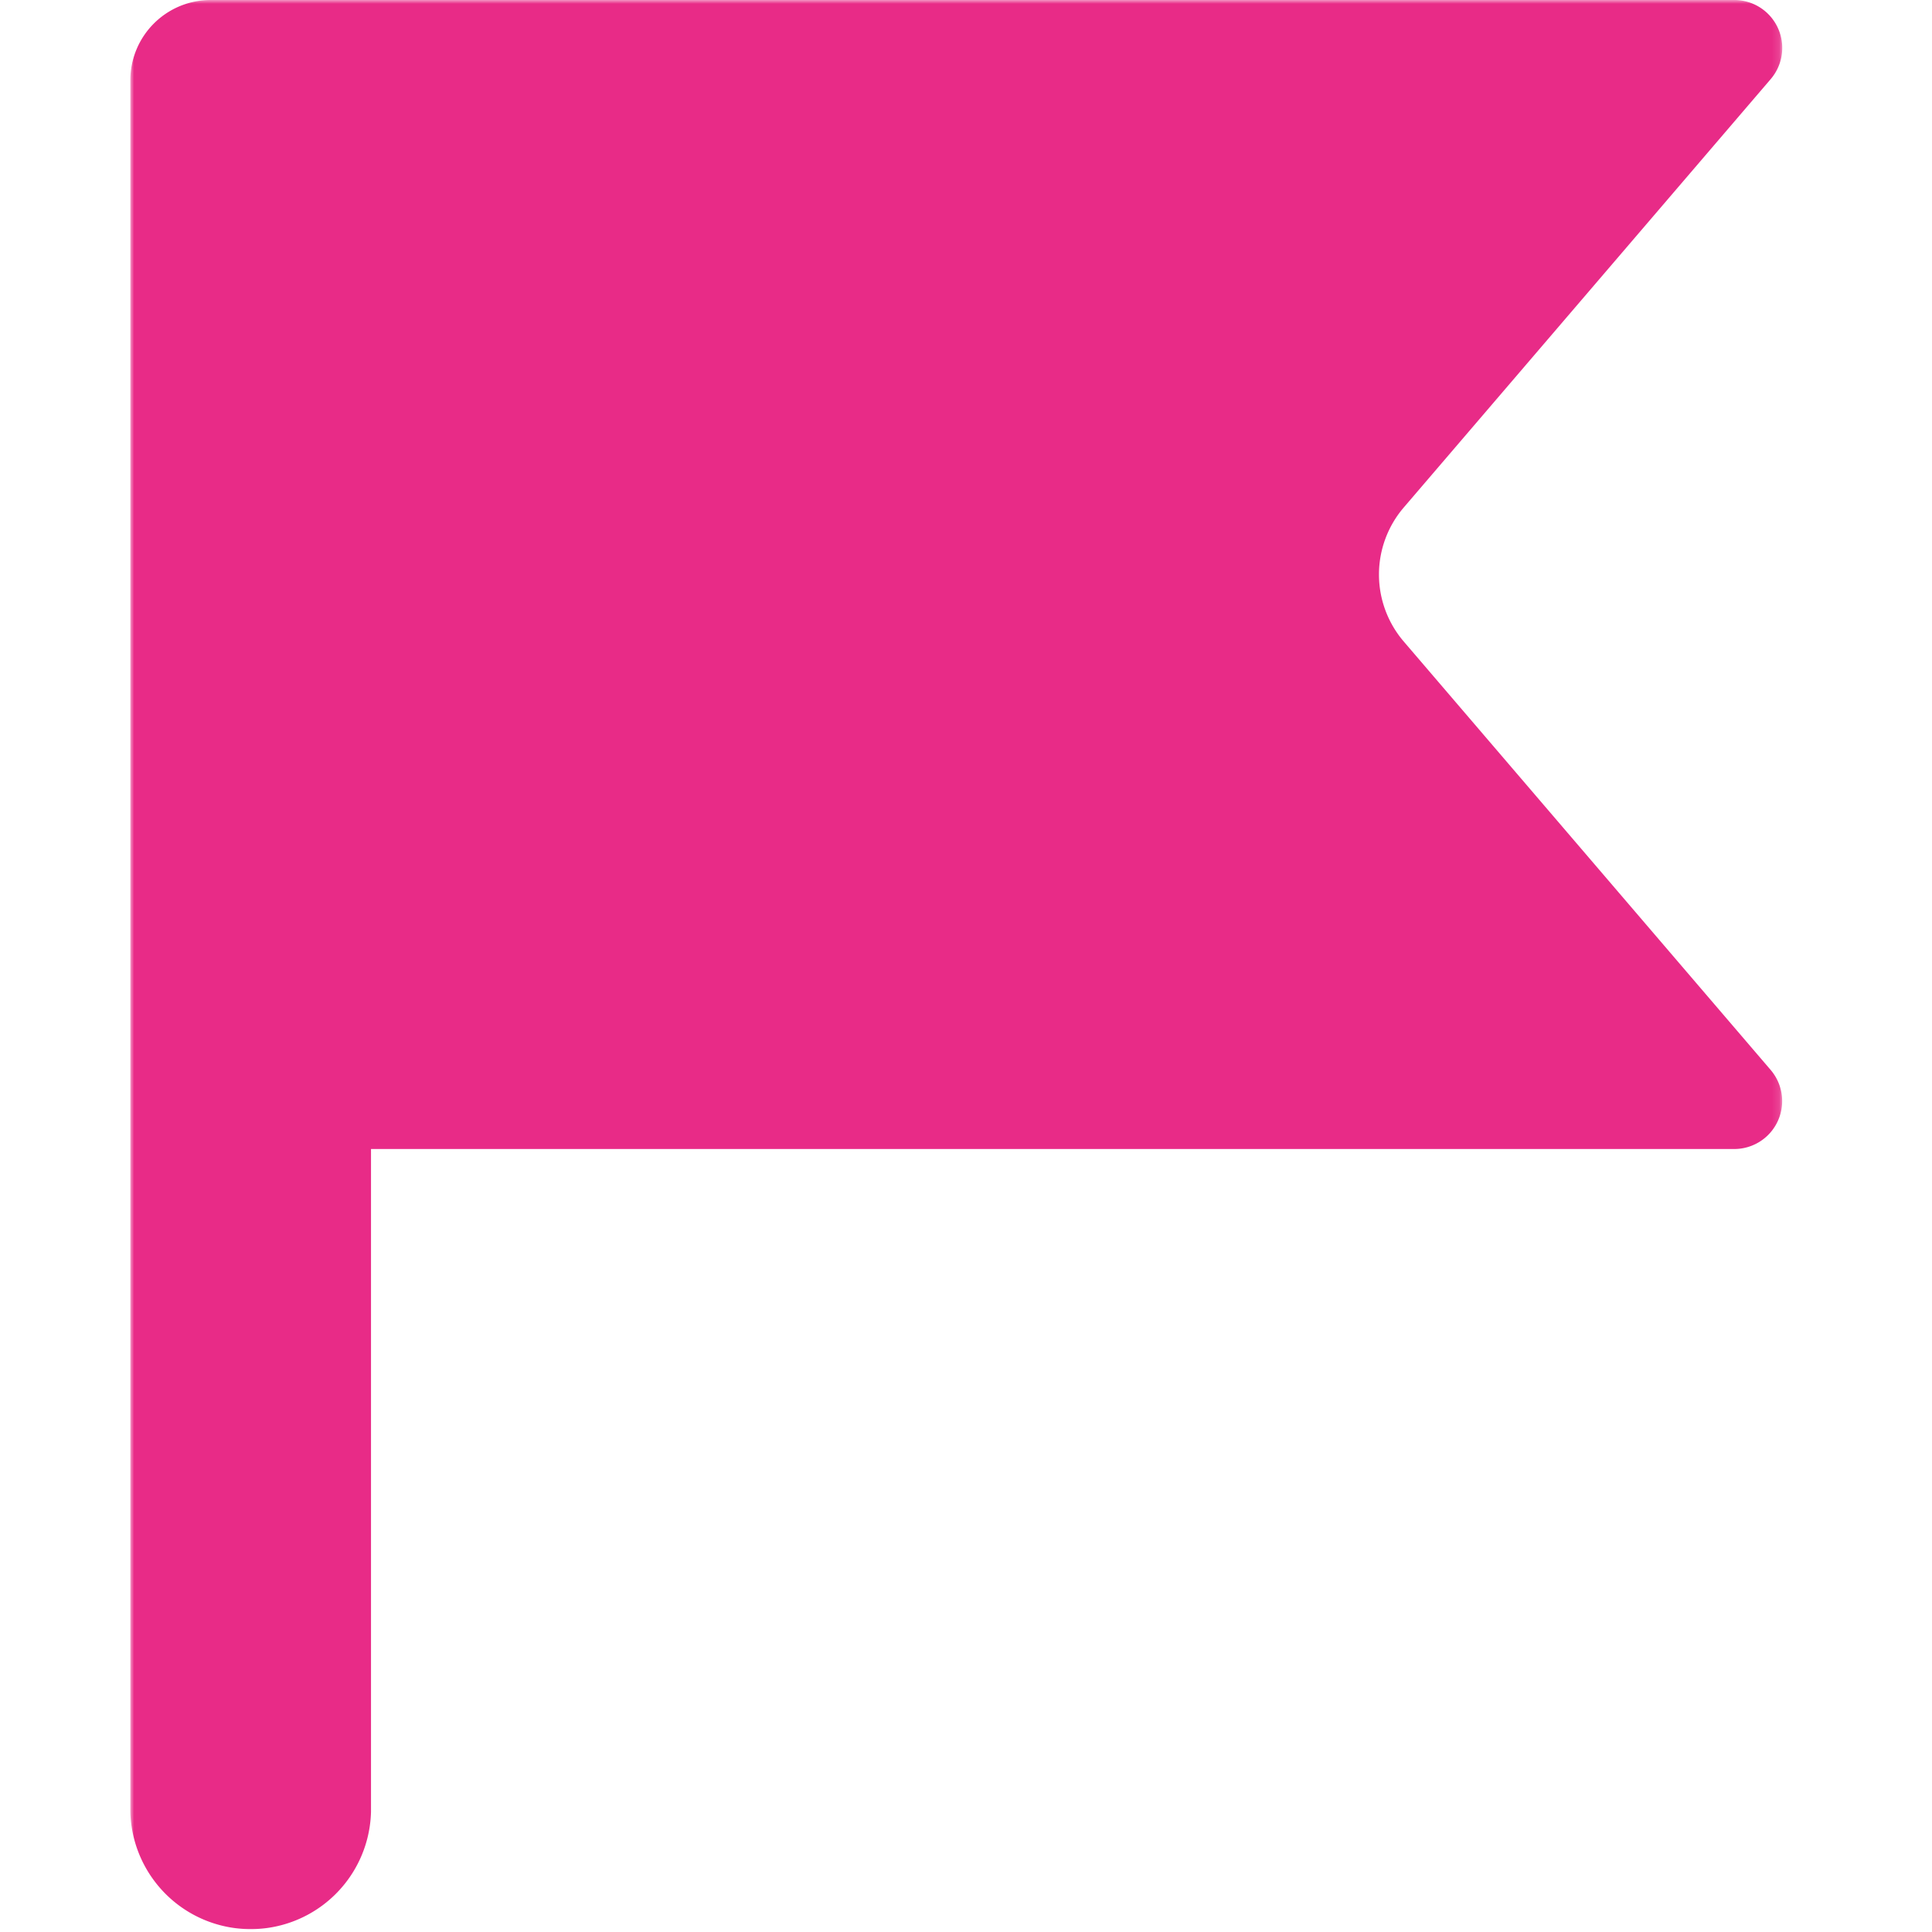 <svg id="Layer_1" data-name="Layer 1" xmlns="http://www.w3.org/2000/svg" xmlns:xlink="http://www.w3.org/1999/xlink" viewBox="0 0 256 256"><defs><style>.cls-1{fill:#fff;}.cls-1,.cls-3{fill-rule:evenodd;}.cls-2{mask:url(#mask);}.cls-3{fill:#e82b87;}</style><mask id="mask" x="17.27" y="0" width="218.89" height="256" maskUnits="userSpaceOnUse"><g id="mask-2"><polygon id="path-1" class="cls-1" points="17.27 0 236.16 0 236.16 256 17.27 256 17.27 0"/></g></mask></defs><g id="Branding"><g id="Icons"><g id="Group-3"><g class="cls-2"><path id="Fill-1" class="cls-3" d="M186,85a13.65,13.65,0,0,1,0-17.75l48.63-56.77A6.35,6.35,0,0,0,229.8,0H27.91A10.64,10.64,0,0,0,17.27,10.63V240.07a15.95,15.95,0,0,0,31.89,0V152.25H229.8a6.35,6.35,0,0,0,4.82-10.48Z"/></g></g></g></g></svg>